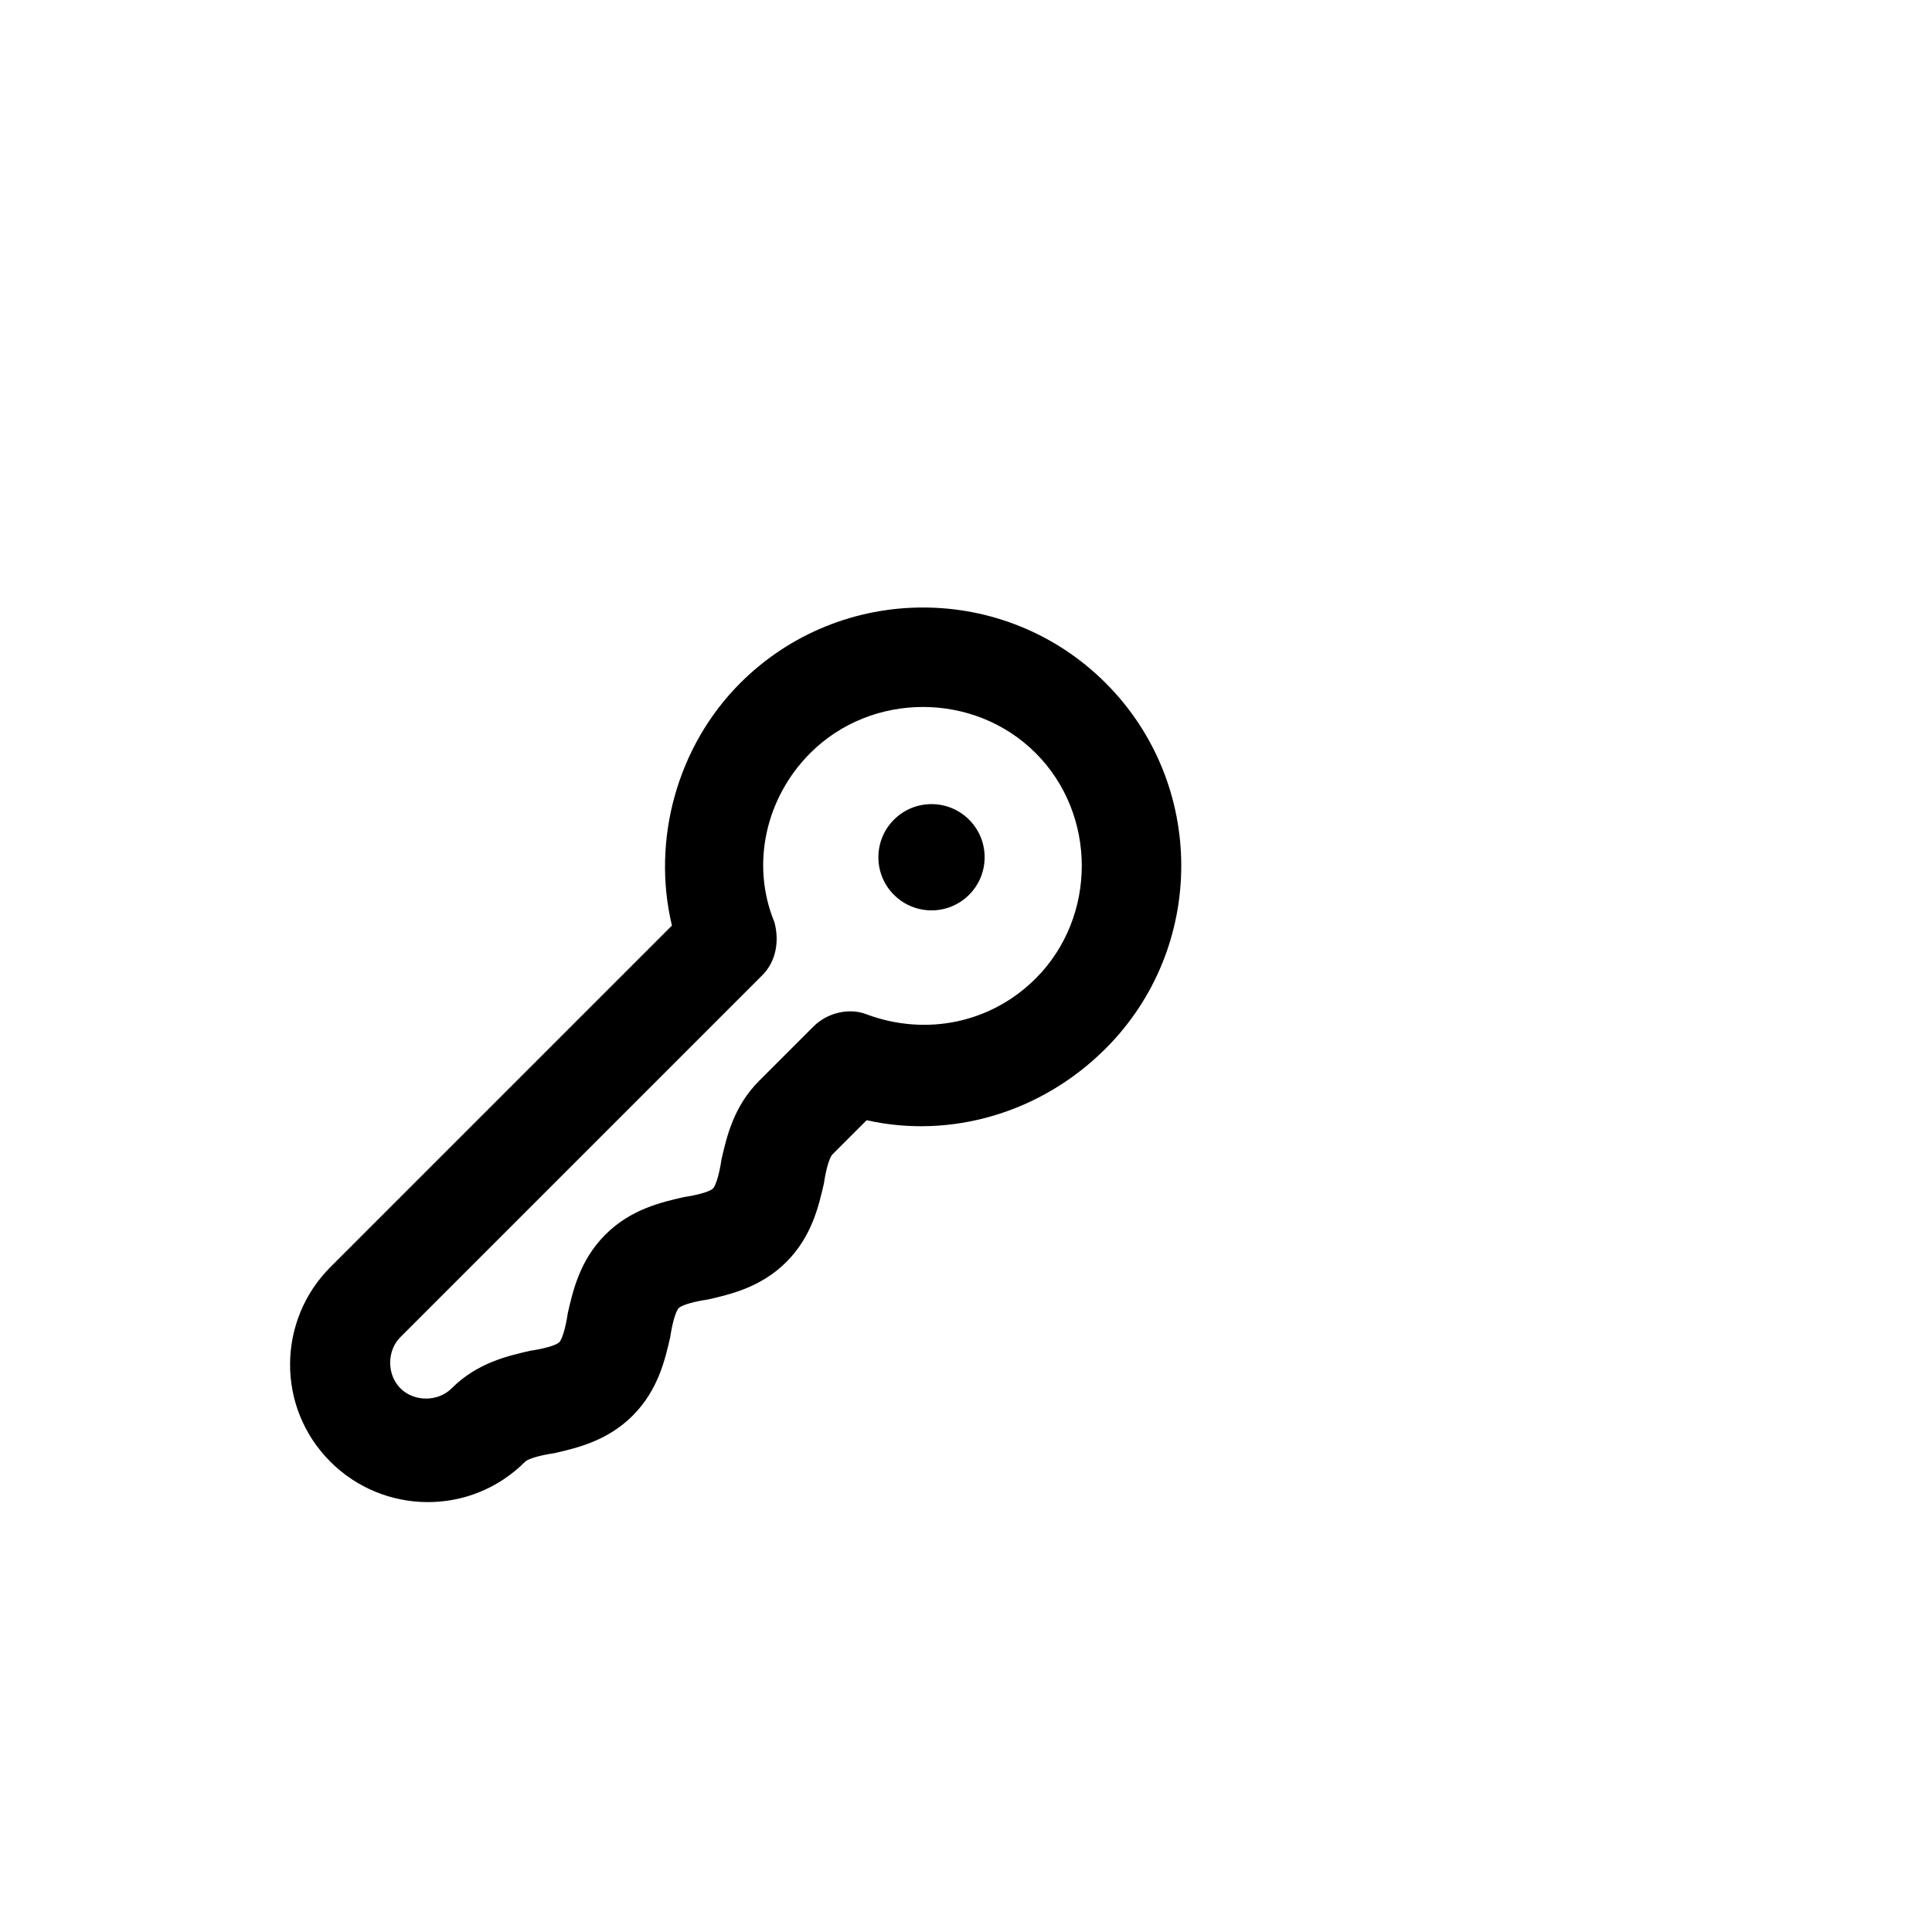 <!DOCTYPE svg PUBLIC "-//W3C//DTD SVG 1.1//EN" "http://www.w3.org/Graphics/SVG/1.1/DTD/svg11.dtd">
<!-- Uploaded to: SVG Repo, www.svgrepo.com, Transformed by: SVG Repo Mixer Tools -->
<svg fill="#000000" width="800px" height="800px" viewBox="-7 0 32 32" version="1.1" xmlns="http://www.w3.org/2000/svg" data-darkreader-inline-fill="" style="--darkreader-inline-fill: #000000;" transform="rotate(-45)matrix(-1, 0, 0, 1, 0, 0)">
<g id="SVGRepo_bgCarrier" stroke-width="0"/>
<g id="SVGRepo_tracerCarrier" stroke-linecap="round" stroke-linejoin="round"/>
<g id="SVGRepo_iconCarrier"> <title>key</title> <path d="M4.28 20.28c-2.36 0-4.28-1.92-4.28-4.28s1.92-4.28 4.28-4.28c1.48 0 2.88 0.8 3.64 2.040h8c1.24 0 2.28 1 2.28 2.28 0 1.24-1 2.28-2.28 2.28-0.080 0-0.28 0.12-0.44 0.24-0.32 0.2-0.76 0.48-1.36 0.48s-1.040-0.28-1.36-0.48c-0.16-0.12-0.36-0.24-0.44-0.24s-0.28 0.12-0.44 0.24c-0.32 0.2-0.76 0.48-1.36 0.48s-1.040-0.28-1.36-0.48c-0.16-0.12-0.36-0.24-0.44-0.24h-0.8c-0.76 1.2-2.12 1.96-3.64 1.96zM4.28 13.36c-1.44 0-2.64 1.2-2.64 2.64s1.2 2.64 2.64 2.64c1.040 0 1.96-0.6 2.4-1.56 0.12-0.28 0.44-0.48 0.76-0.48h1.28c0.6 0 1.040 0.28 1.36 0.48 0.16 0.12 0.36 0.24 0.44 0.24s0.28-0.12 0.44-0.24c0.32-0.2 0.76-0.48 1.36-0.48s1.040 0.28 1.36 0.48c0.16 0.12 0.36 0.24 0.44 0.24s0.28-0.12 0.44-0.24c0.32-0.2 0.76-0.48 1.36-0.48 0.32 0 0.6-0.28 0.6-0.6s-0.28-0.6-0.6-0.6h-8.48c-0.32 0-0.6-0.2-0.76-0.48-0.4-0.96-1.36-1.56-2.4-1.56zM4.96 16c0 0.486-0.394 0.88-0.88 0.88s-0.88-0.394-0.88-0.88c0-0.486 0.394-0.88 0.88-0.88s0.88 0.394 0.88 0.88z"/> </g>
</svg>